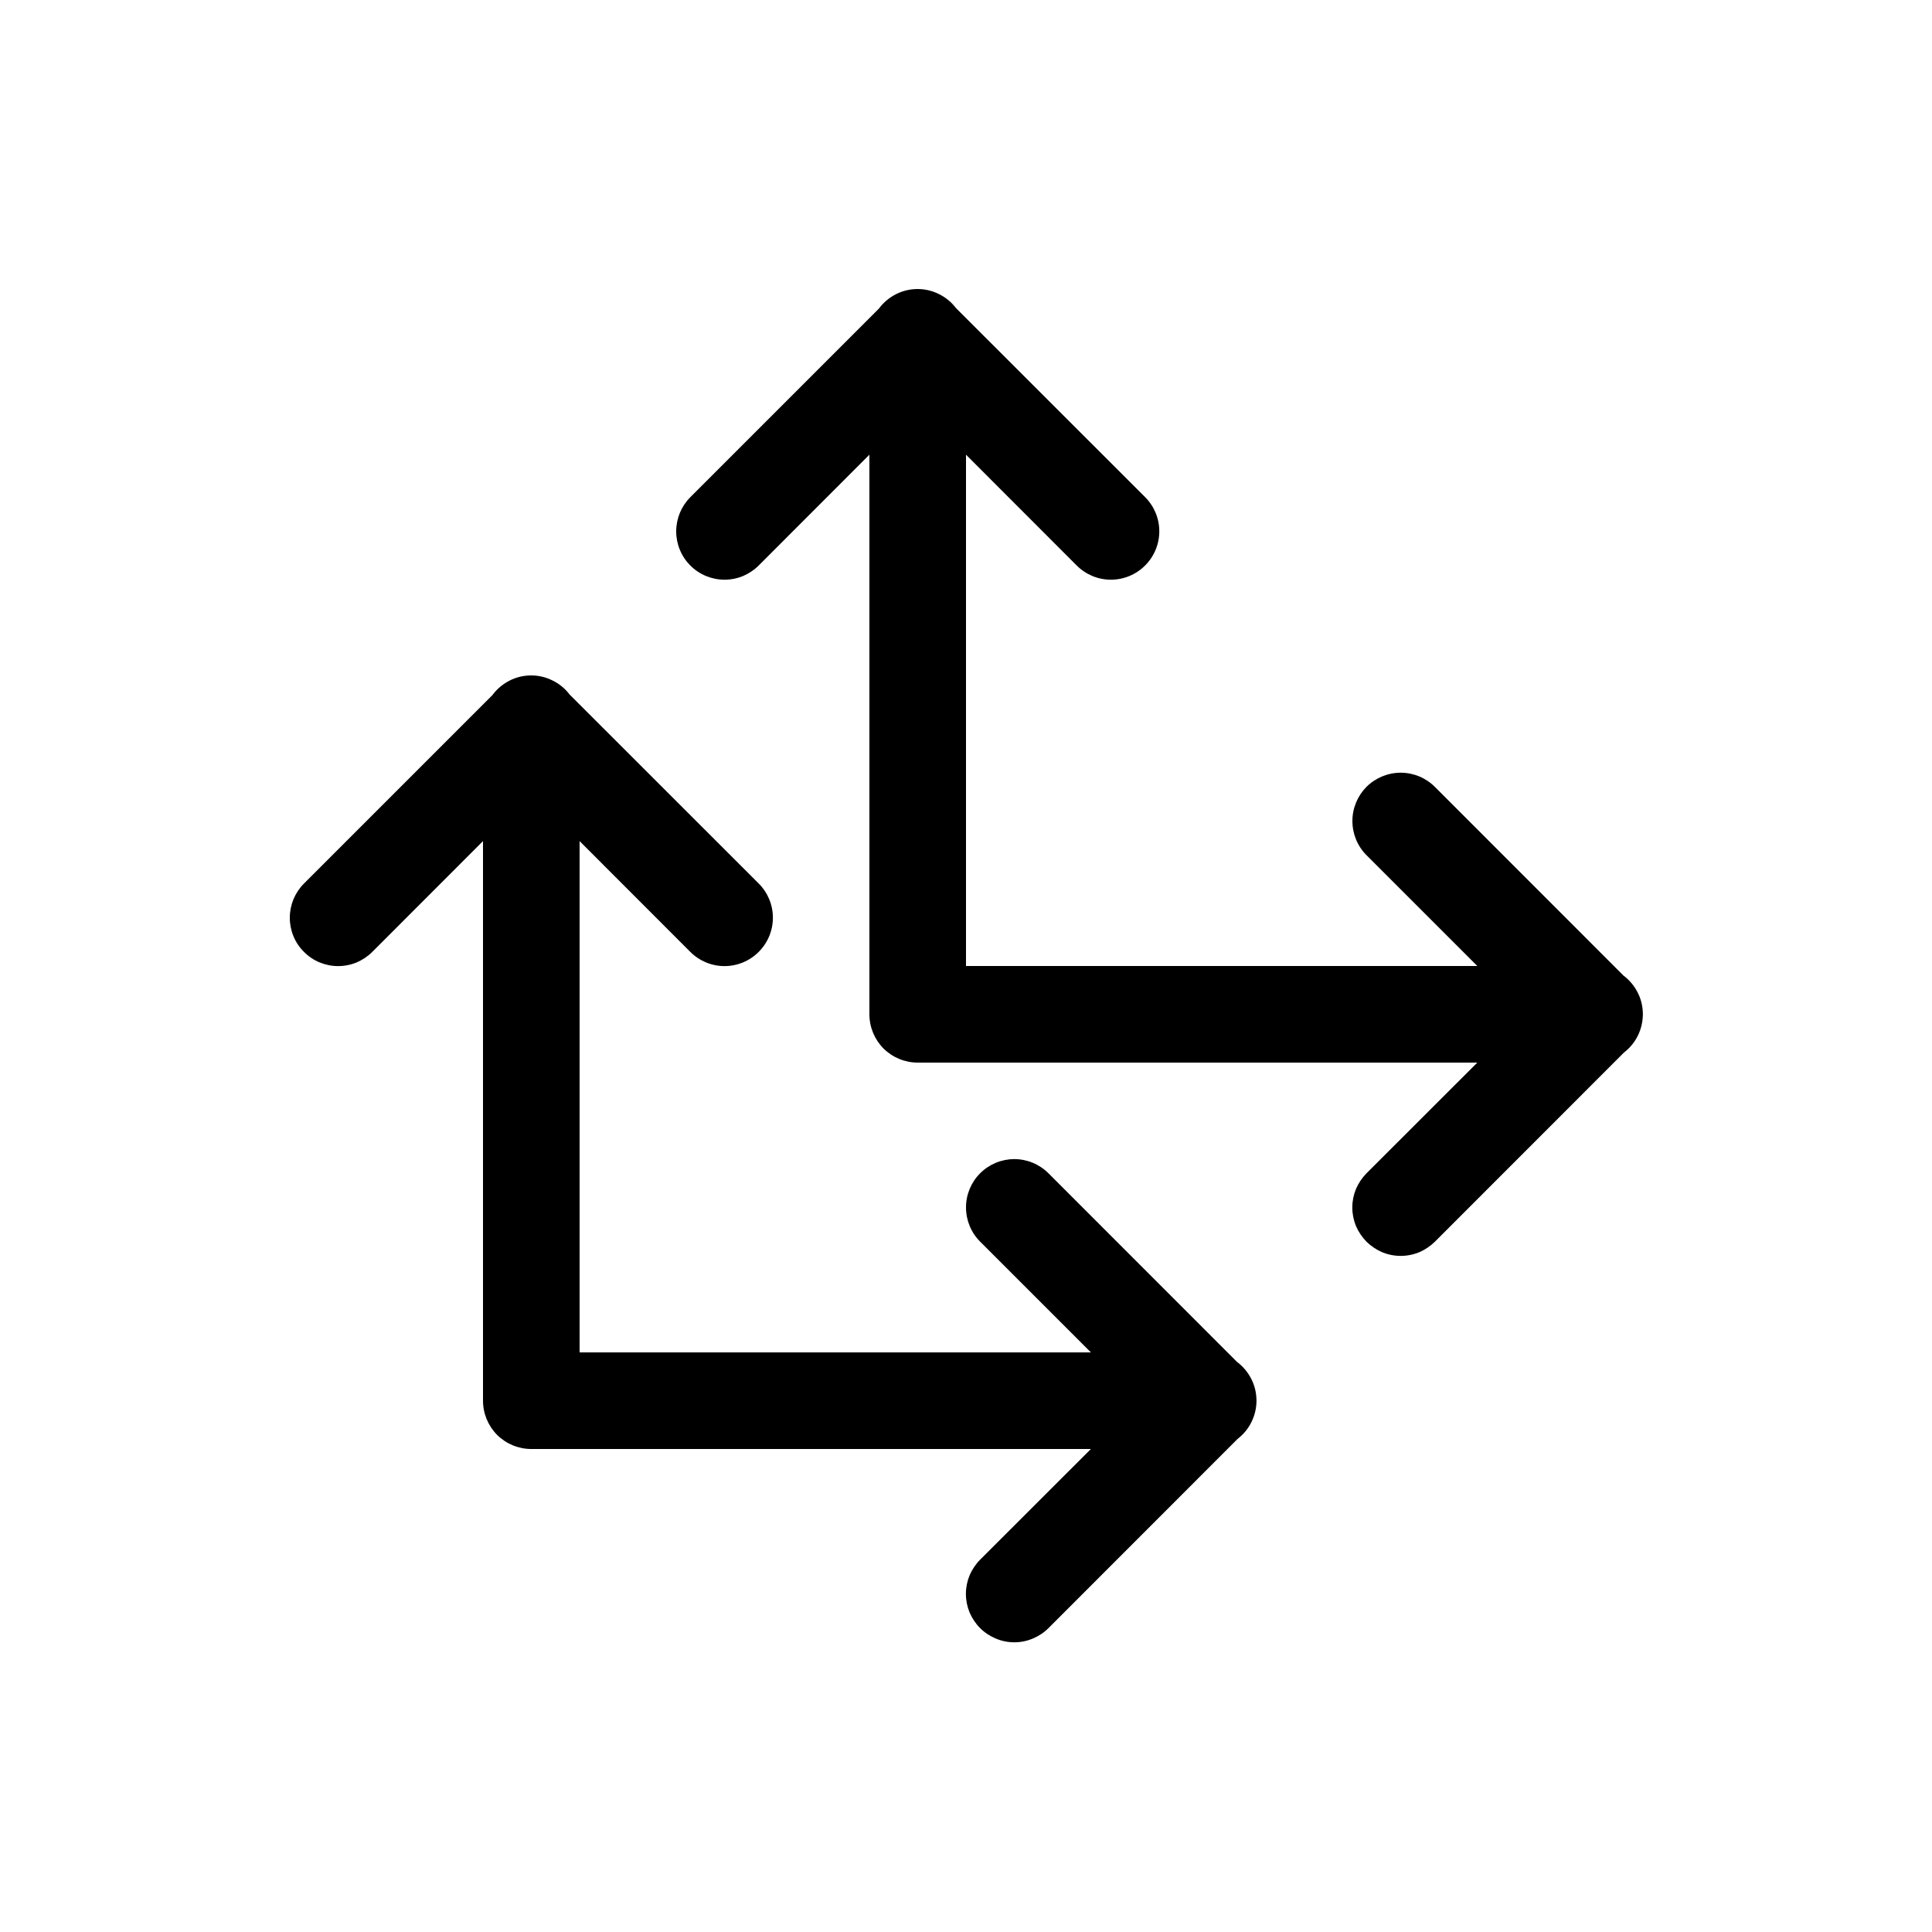 <svg width="20" height="20" viewBox="0 0 20 20" fill="none" xmlns="http://www.w3.org/2000/svg">
<path d="M9.492 2.992C9.417 2.993 9.343 3.011 9.276 3.045C9.209 3.079 9.15 3.127 9.104 3.187C9.103 3.189 9.101 3.191 9.1 3.193L7.146 5.147C7.1 5.193 7.063 5.249 7.038 5.309C7.013 5.37 7 5.435 7 5.501C7 5.567 7.013 5.632 7.038 5.692C7.063 5.753 7.1 5.808 7.146 5.854C7.193 5.901 7.248 5.938 7.309 5.963C7.37 5.988 7.435 6.001 7.5 6.001C7.566 6.001 7.631 5.988 7.692 5.963C7.752 5.937 7.808 5.9 7.854 5.854L9 4.707V10.5C9 10.633 9.053 10.76 9.146 10.854C9.24 10.947 9.367 11 9.5 11H15.293L14.146 12.146C14.1 12.193 14.063 12.248 14.037 12.308C14.012 12.369 13.999 12.434 13.999 12.5C13.999 12.566 14.012 12.631 14.037 12.692C14.063 12.752 14.1 12.807 14.146 12.854C14.193 12.9 14.248 12.937 14.308 12.963C14.369 12.988 14.434 13.001 14.5 13.001C14.566 13.001 14.631 12.988 14.692 12.963C14.752 12.937 14.807 12.9 14.854 12.854L16.811 10.896C16.872 10.849 16.921 10.79 16.955 10.721C16.989 10.652 17.006 10.577 17.007 10.501C17.007 10.424 16.99 10.348 16.956 10.28C16.922 10.211 16.873 10.151 16.813 10.104C16.811 10.103 16.809 10.101 16.807 10.1L14.854 8.146C14.76 8.052 14.633 7.999 14.5 7.999C14.368 7.999 14.24 8.052 14.146 8.145C14.053 8.239 14 8.366 14 8.499C14 8.632 14.052 8.759 14.146 8.853L15.293 10H10V4.707L11.146 5.854C11.24 5.948 11.367 6.001 11.5 6.001C11.633 6.001 11.76 5.948 11.854 5.854C11.948 5.76 12.001 5.633 12.001 5.5C12.001 5.367 11.948 5.24 11.854 5.146L9.896 3.189C9.849 3.127 9.788 3.077 9.717 3.043C9.647 3.008 9.57 2.991 9.492 2.992Z" fill="currentColor"/>
<path d="M5.492 6.992C5.417 6.993 5.343 7.011 5.276 7.045C5.209 7.079 5.15 7.127 5.104 7.187C5.103 7.189 5.101 7.191 5.1 7.193L3.146 9.147C3.1 9.193 3.063 9.249 3.038 9.309C3.013 9.37 3 9.435 3 9.501C3 9.567 3.013 9.632 3.038 9.692C3.063 9.753 3.1 9.808 3.147 9.854C3.193 9.901 3.248 9.938 3.309 9.963C3.37 9.988 3.435 10.001 3.5 10.001C3.566 10.001 3.631 9.988 3.692 9.963C3.752 9.937 3.808 9.9 3.854 9.854L5 8.707V14.5C5 14.633 5.053 14.76 5.146 14.854C5.24 14.947 5.367 15 5.5 15H11.293L10.146 16.146C10.1 16.192 10.063 16.248 10.037 16.308C10.012 16.369 9.999 16.434 9.999 16.5C9.999 16.566 10.012 16.631 10.037 16.692C10.063 16.752 10.1 16.808 10.146 16.854C10.193 16.901 10.248 16.937 10.308 16.962C10.369 16.988 10.434 17.001 10.5 17.001C10.566 17.001 10.631 16.988 10.692 16.962C10.752 16.937 10.807 16.901 10.854 16.854L12.811 14.896C12.872 14.849 12.921 14.79 12.955 14.721C12.989 14.652 13.007 14.577 13.007 14.501C13.007 14.424 12.99 14.348 12.956 14.28C12.922 14.211 12.873 14.151 12.813 14.104C12.811 14.103 12.809 14.101 12.807 14.1L10.854 12.146C10.76 12.052 10.633 11.999 10.5 11.999C10.368 11.999 10.24 12.052 10.146 12.146C10.053 12.239 10 12.366 10 12.499C10 12.632 10.052 12.759 10.146 12.853L11.293 14H6V8.707L7.146 9.854C7.24 9.948 7.367 10.001 7.5 10.001C7.633 10.001 7.76 9.948 7.854 9.854C7.948 9.76 8.001 9.633 8.001 9.5C8.001 9.367 7.948 9.24 7.854 9.146L5.896 7.189C5.849 7.127 5.788 7.077 5.717 7.043C5.647 7.008 5.57 6.991 5.492 6.992Z" fill="currentColor"/>
</svg>
